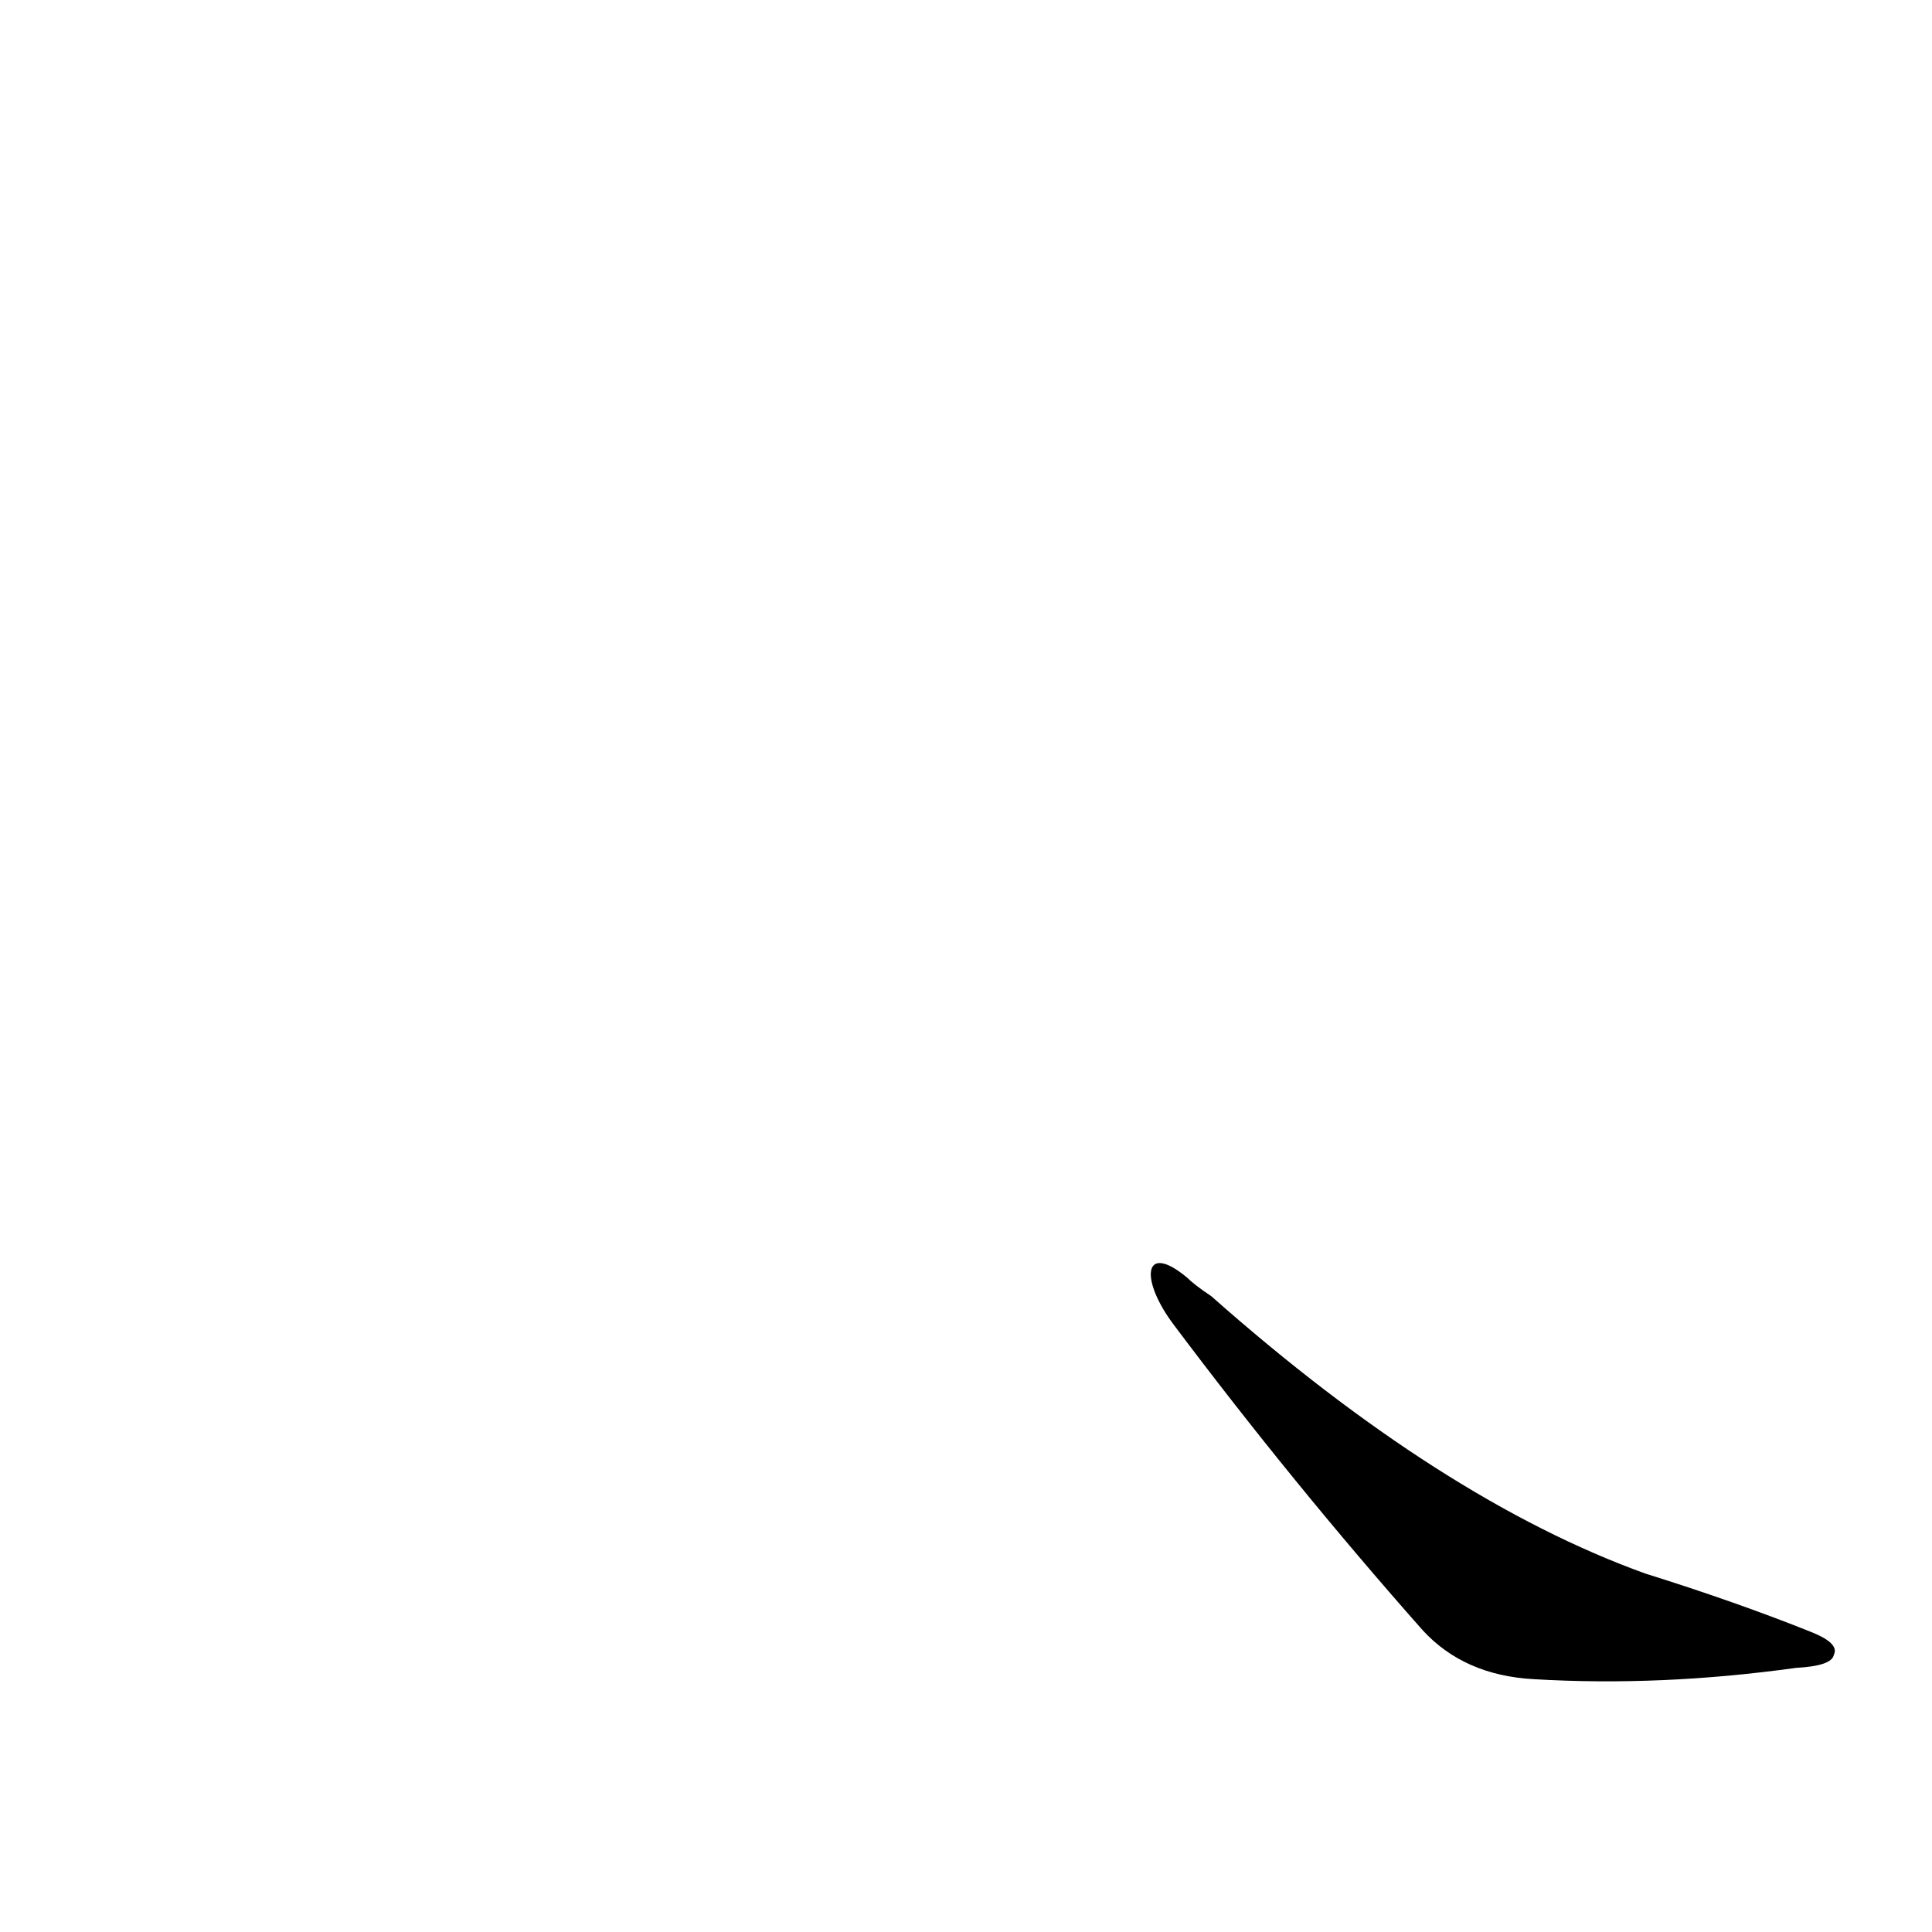 <?xml version='1.0' encoding='utf-8'?>
<svg xmlns="http://www.w3.org/2000/svg" version="1.1" viewBox="0 0 1024 1024"><g transform="scale(1, -1) translate(0, -900)"><path d="M 622 198 Q 685 114 754 36 Q 776 12 813 10 Q 880 6 952 16 Q 971 17 972 23 Q 975 29 960 35 Q 920 51 872 66 Q 764 105 642 213 Q 633 219 629 223 C 606 242 604 222 622 198 Z" fill="black" /></g></svg>